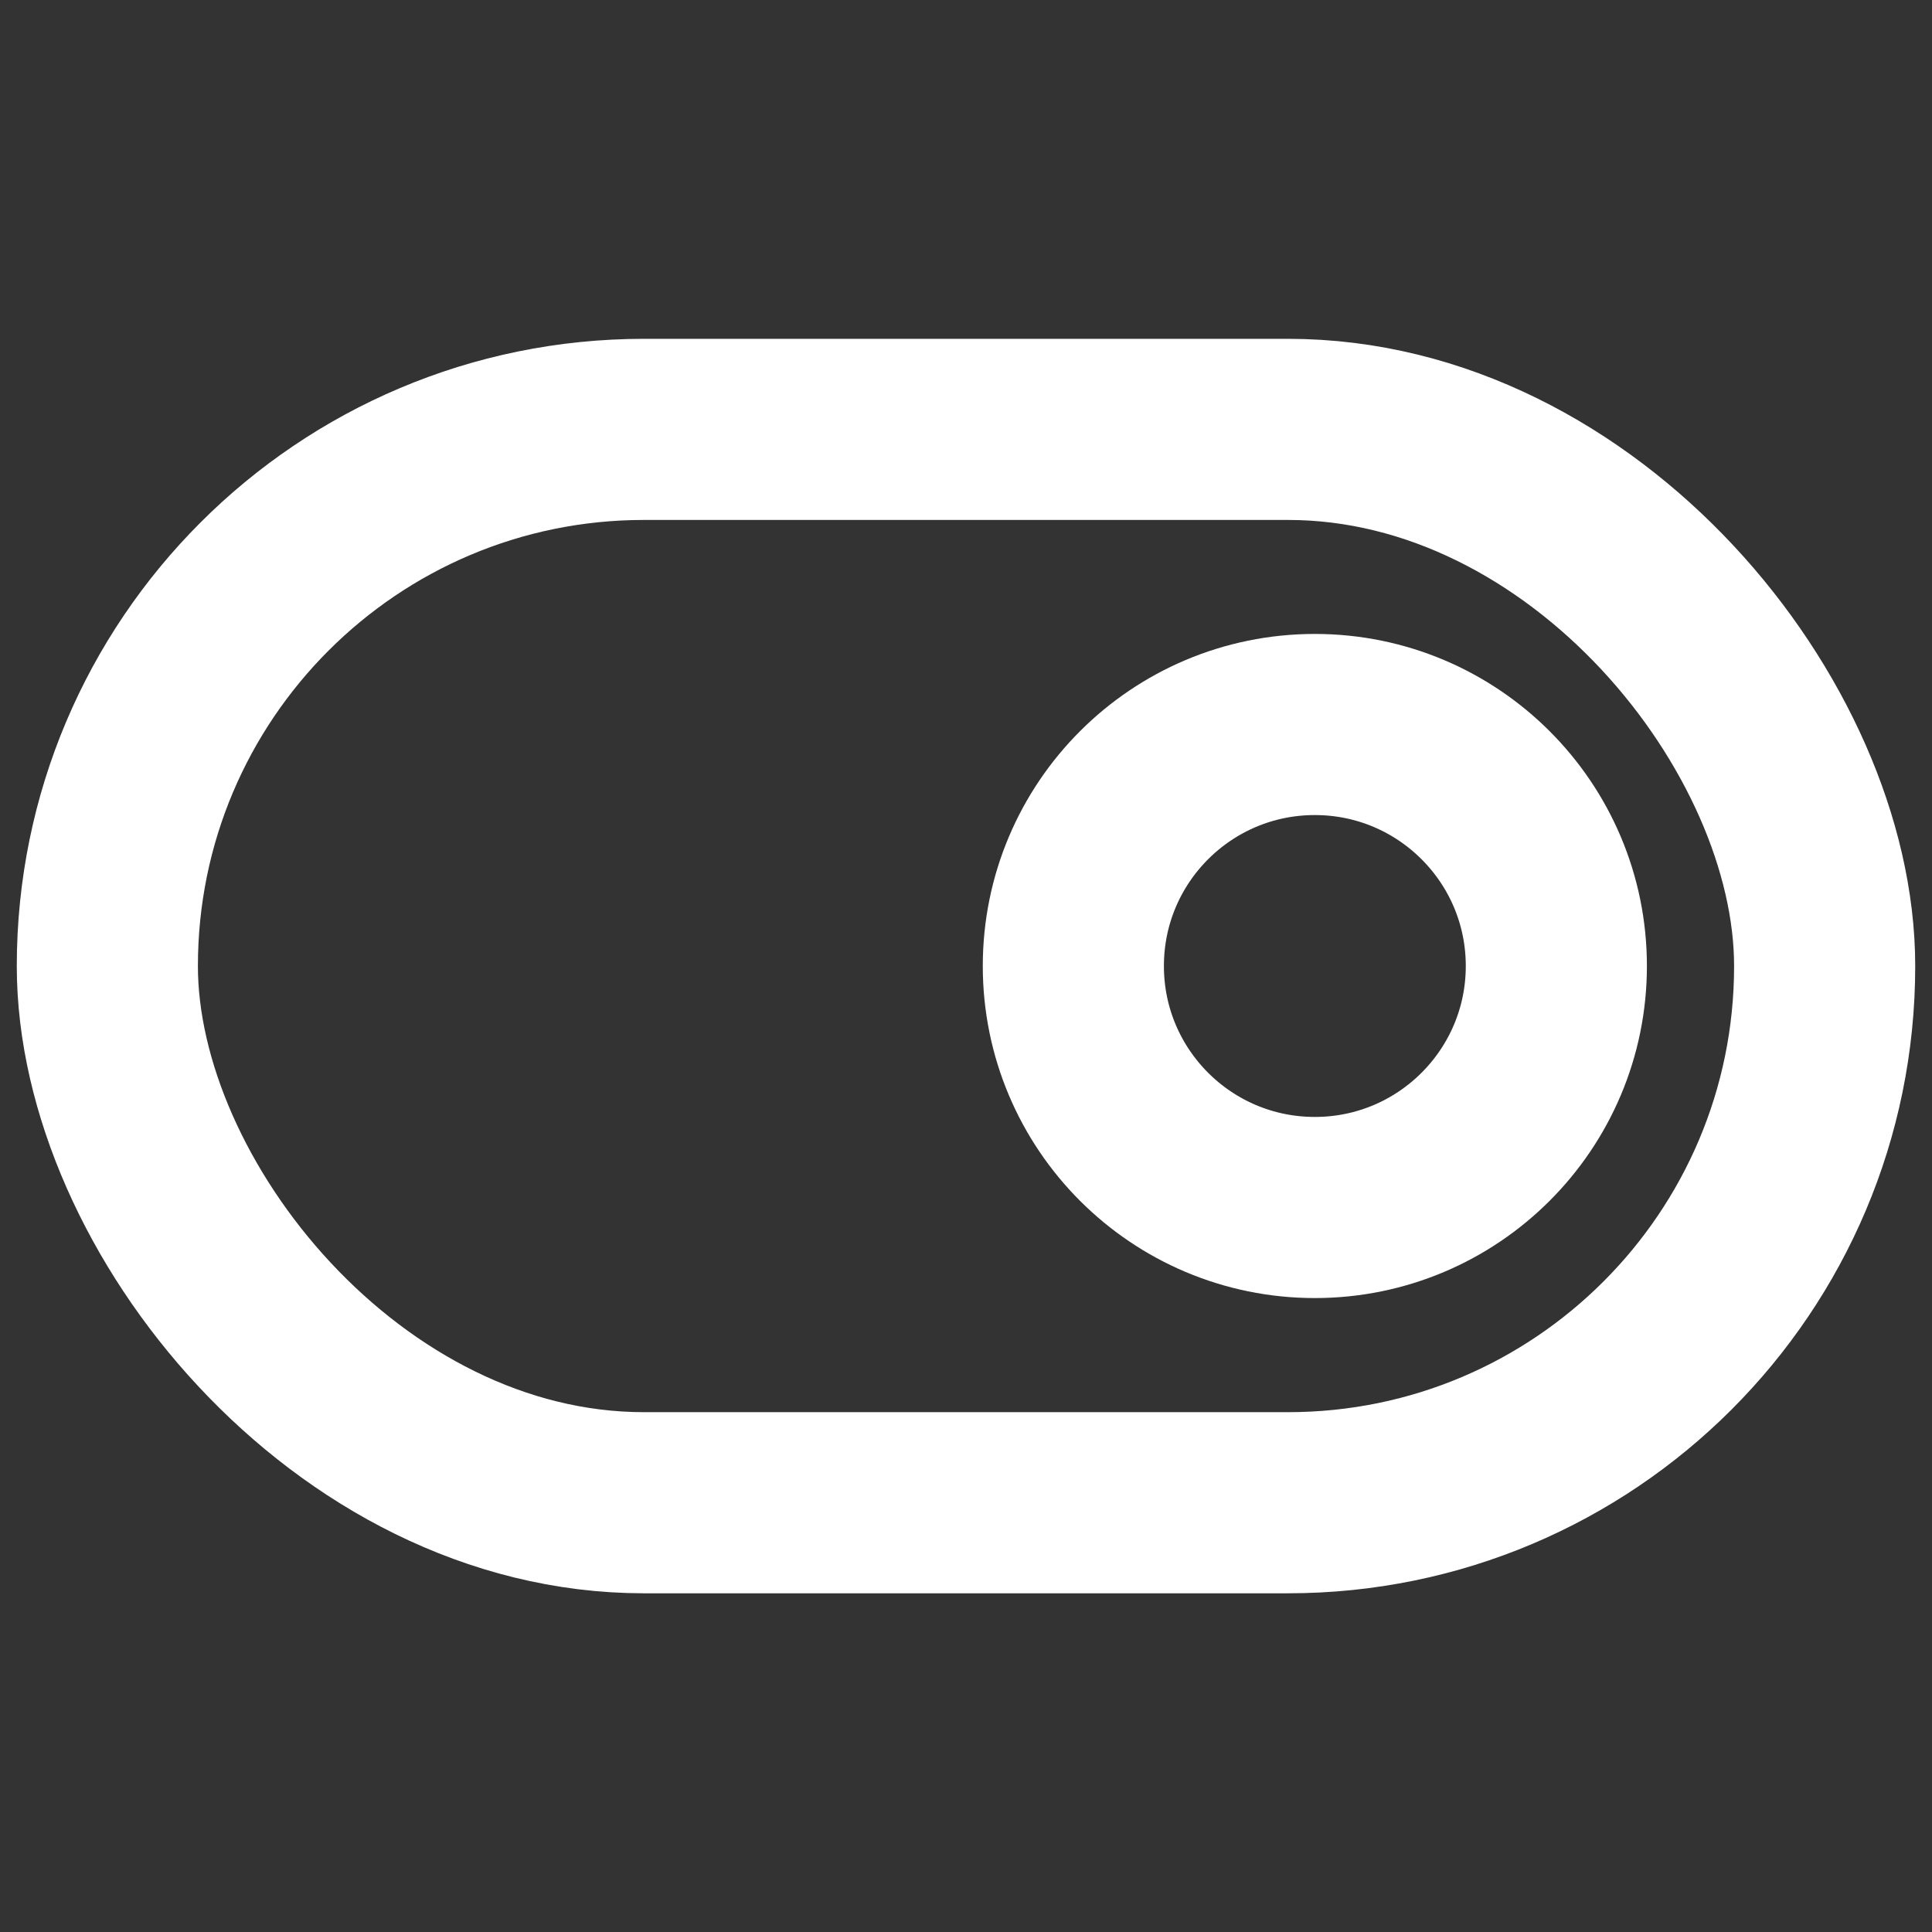 <svg width="16" height="16" viewBox="0 0 16 16" fill="none" xmlns="http://www.w3.org/2000/svg">
<rect x="0" y="0" width="16" height="16" fill="#333333" stroke="none"/>
<path d="M10.889 10C11.993 10 12.889 9.105 12.889 8C12.889 6.895 11.993 6 10.889 6C9.784 6 8.889 6.895 8.889 8C8.889 9.105 9.784 10 10.889 10Z" stroke="white" stroke-width="1.5" stroke-linecap="round" stroke-linejoin="round"/>
<rect x="0.889" y="3.556" width="14.222" height="8.889" rx="4.444" stroke="white" stroke-width="1.5"/>
</svg>
